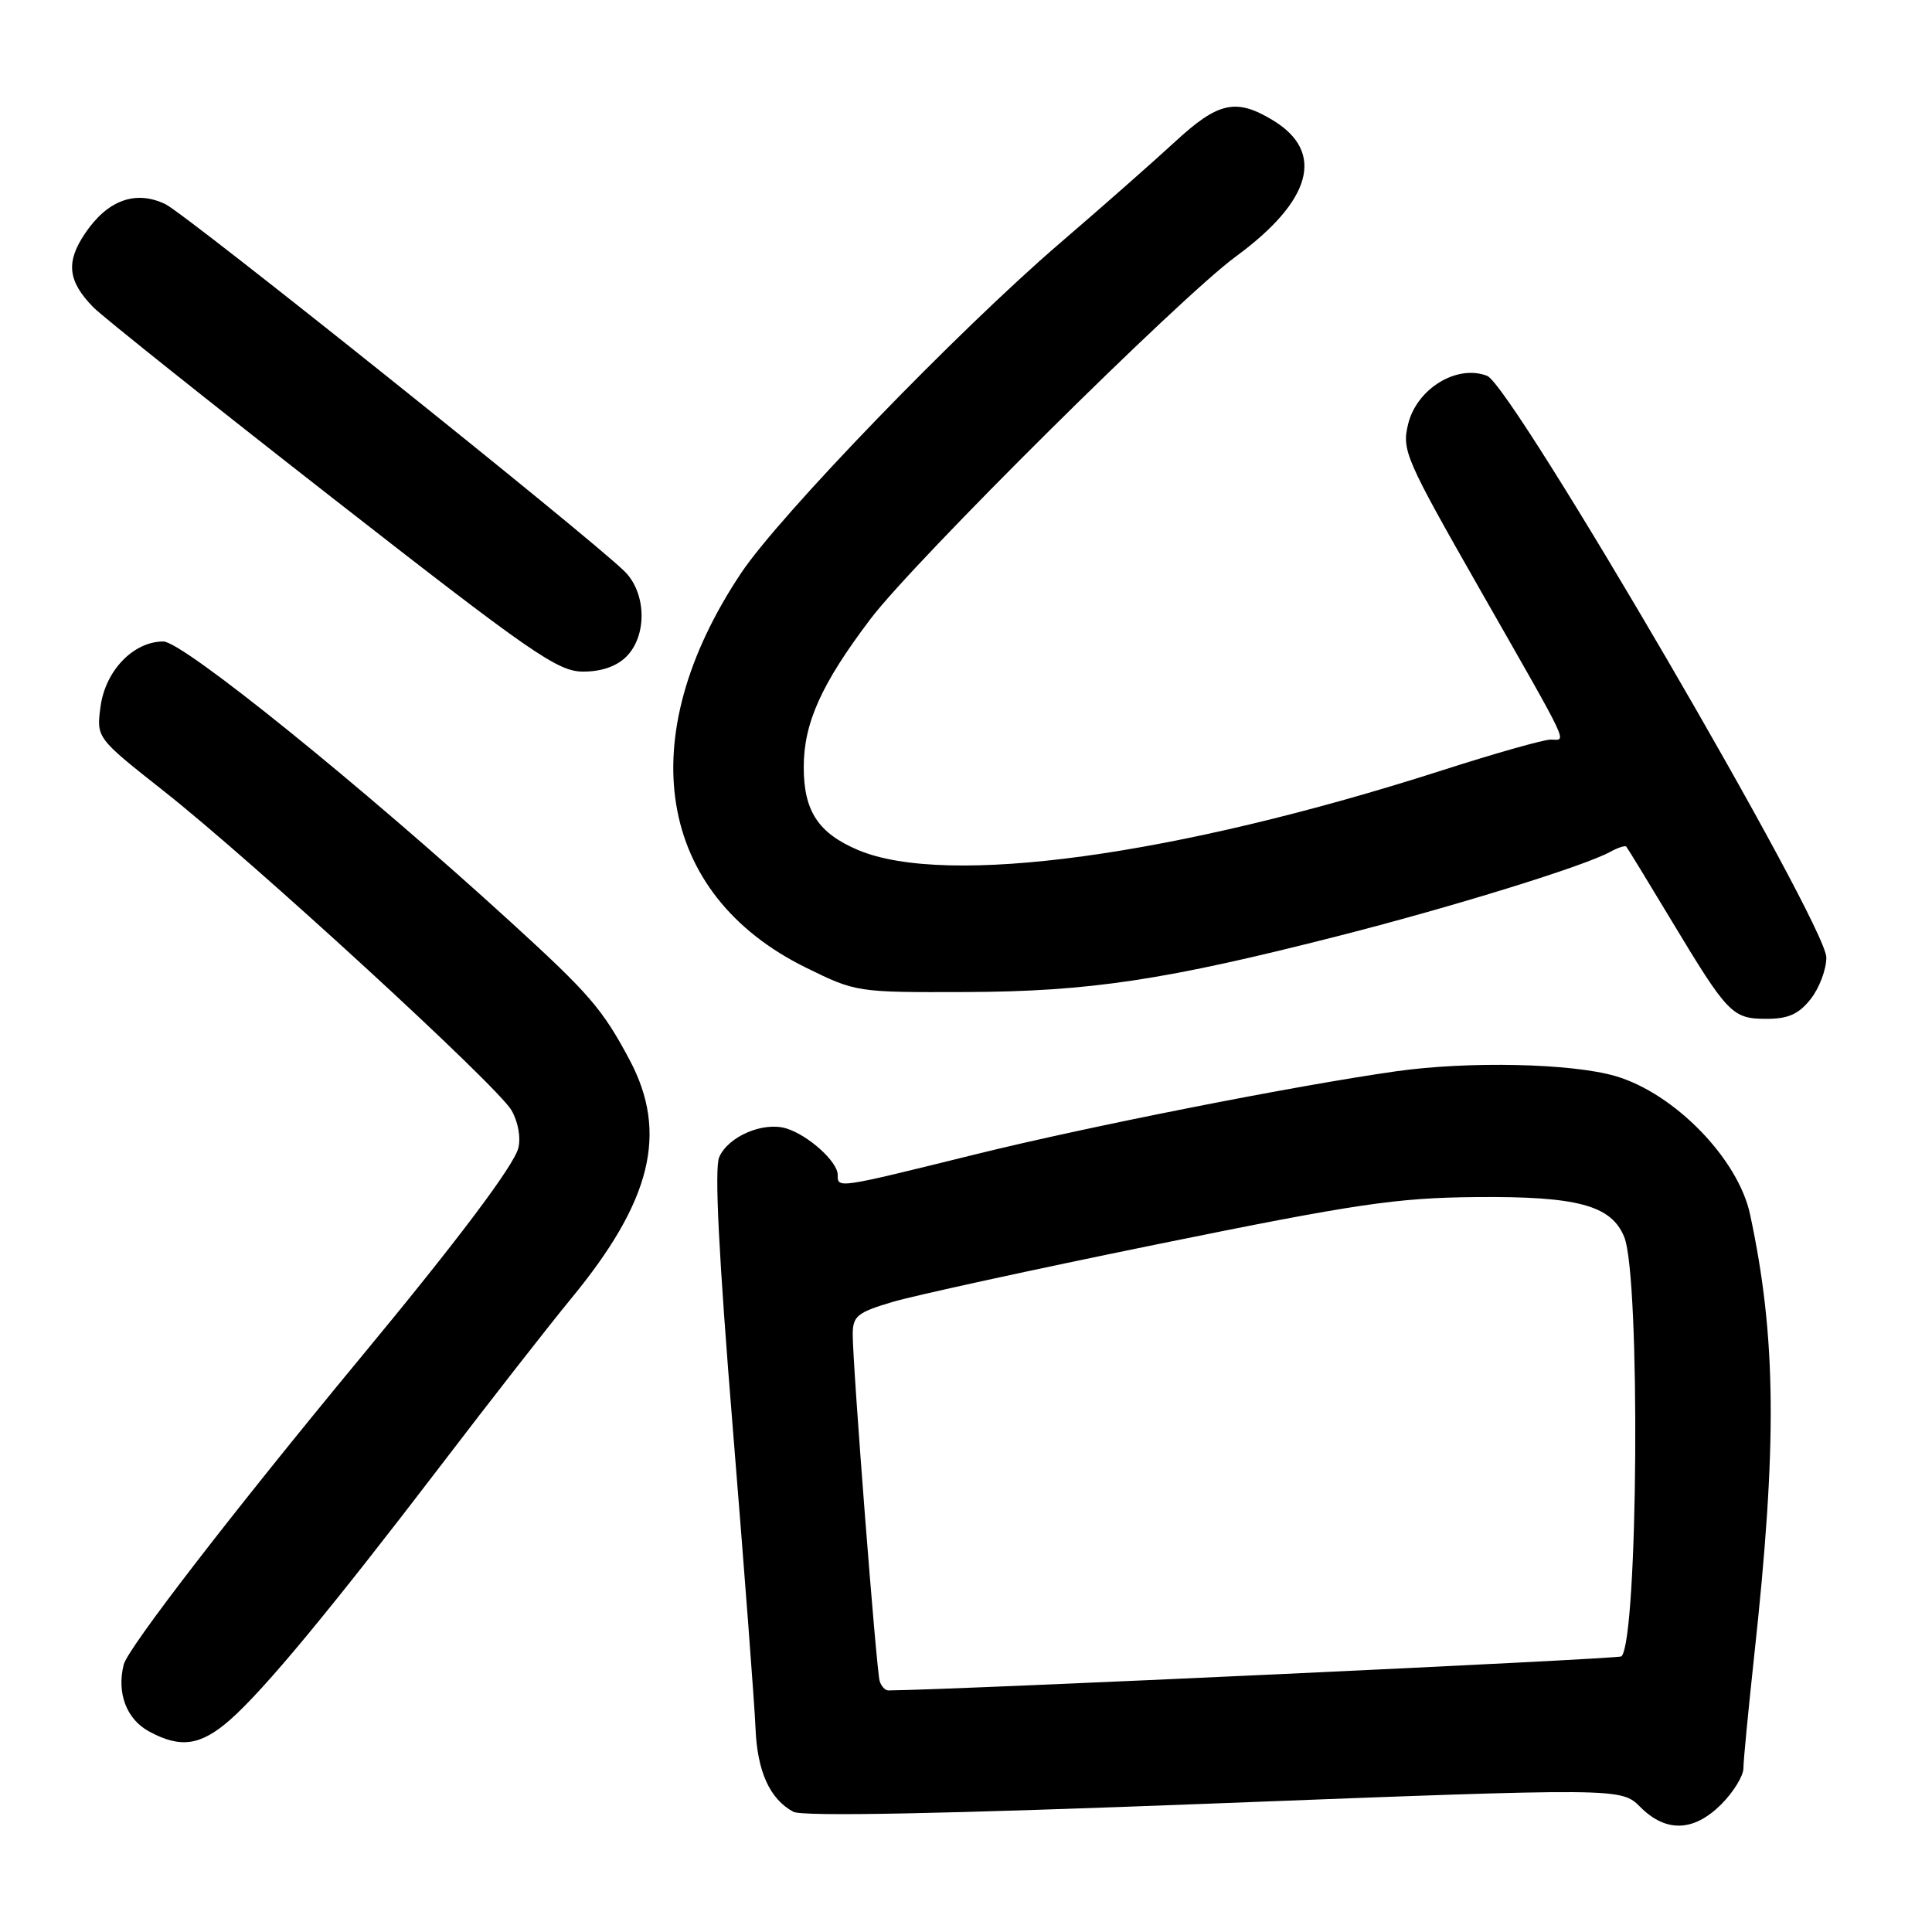 <?xml version="1.0" encoding="UTF-8" standalone="no"?>
<!DOCTYPE svg PUBLIC "-//W3C//DTD SVG 1.1//EN" "http://www.w3.org/Graphics/SVG/1.1/DTD/svg11.dtd" >
<svg xmlns="http://www.w3.org/2000/svg" xmlns:xlink="http://www.w3.org/1999/xlink" version="1.1" viewBox="0 0 256 256">
 <g >
 <path fill="currentColor"
d=" M 228.08 239.08 C 229.68 237.47 231.00 235.33 231.01 234.33 C 231.01 233.32 231.66 226.65 232.43 219.50 C 235.51 191.25 235.38 177.18 231.89 160.90 C 230.31 153.54 221.88 144.88 214.07 142.59 C 208.27 140.89 194.60 140.59 185.00 141.95 C 171.72 143.83 144.19 149.26 129.20 152.97 C 110.82 157.51 111.00 157.49 111.00 155.67 C 111.00 153.93 107.10 150.41 104.18 149.52 C 101.13 148.60 96.51 150.57 95.30 153.32 C 94.65 154.80 95.24 166.45 97.12 189.50 C 98.64 208.20 99.99 225.97 100.11 229.00 C 100.34 234.73 102.00 238.39 105.12 240.07 C 106.35 240.72 124.91 240.36 160.88 238.97 C 214.80 236.89 214.80 236.89 217.35 239.44 C 220.76 242.85 224.43 242.72 228.08 239.08 Z  M 30.47 227.90 C 35.04 223.88 43.79 213.31 58.55 194.00 C 65.06 185.47 72.78 175.59 75.71 172.03 C 86.34 159.12 88.55 150.10 83.44 140.47 C 79.84 133.71 78.11 131.70 67.69 122.19 C 47.90 104.12 24.22 85.00 21.64 85.00 C 17.68 85.00 13.96 88.86 13.32 93.64 C 12.77 97.77 12.77 97.77 21.69 104.81 C 33.53 114.15 65.84 143.81 67.77 147.11 C 68.65 148.62 69.03 150.73 68.68 152.12 C 68.10 154.45 60.60 164.42 47.70 179.99 C 30.92 200.27 16.94 218.38 16.39 220.57 C 15.45 224.34 16.76 227.81 19.76 229.43 C 23.92 231.69 26.58 231.31 30.47 227.90 Z  M 239.93 132.37 C 241.07 130.92 242.00 128.45 242.00 126.88 C 242.00 122.46 200.39 51.11 197.05 49.80 C 193.06 48.25 187.75 51.48 186.59 56.17 C 185.73 59.66 186.20 60.74 196.09 78.09 C 208.34 99.57 207.60 98.00 205.47 98.00 C 204.53 98.00 198.08 99.83 191.13 102.06 C 155.73 113.43 125.37 117.57 113.69 112.63 C 108.42 110.39 106.50 107.47 106.50 101.65 C 106.50 95.80 108.84 90.61 115.35 82.01 C 121.17 74.32 156.33 39.43 163.74 34.00 C 173.82 26.61 175.60 20.17 168.72 15.97 C 163.80 12.97 161.44 13.48 155.69 18.79 C 152.84 21.42 145.93 27.51 140.34 32.31 C 126.87 43.90 103.31 68.28 98.21 75.92 C 83.61 97.79 87.00 118.47 106.78 128.21 C 113.43 131.48 113.54 131.50 127.98 131.45 C 144.37 131.39 154.43 129.87 177.50 123.98 C 192.63 120.12 209.94 114.76 213.35 112.88 C 214.36 112.32 215.33 112.01 215.49 112.18 C 215.65 112.36 218.35 116.78 221.49 122.00 C 228.95 134.39 229.54 135.00 234.08 135.00 C 236.97 135.00 238.34 134.38 239.93 132.37 Z  M 83.00 87.00 C 85.78 84.22 85.66 78.56 82.75 75.70 C 77.92 70.97 24.72 28.42 21.93 27.06 C 17.99 25.15 14.25 26.50 11.27 30.93 C 8.70 34.74 8.98 37.24 12.35 40.70 C 13.53 41.91 27.77 53.27 44.00 65.94 C 70.46 86.60 73.89 88.98 77.25 88.99 C 79.68 89.00 81.70 88.30 83.00 87.00 Z  M 116.56 222.75 C 116.12 221.31 112.98 180.86 112.99 176.79 C 113.00 174.39 113.60 173.90 118.25 172.52 C 121.14 171.66 137.00 168.20 153.50 164.84 C 179.68 159.51 185.03 158.72 195.50 158.62 C 208.99 158.49 213.51 159.70 215.22 163.91 C 217.38 169.23 217.06 217.27 214.85 219.48 C 214.51 219.83 126.46 223.92 117.72 223.99 C 117.29 224.00 116.77 223.44 116.56 222.75 Z "/>
</g>
</svg>